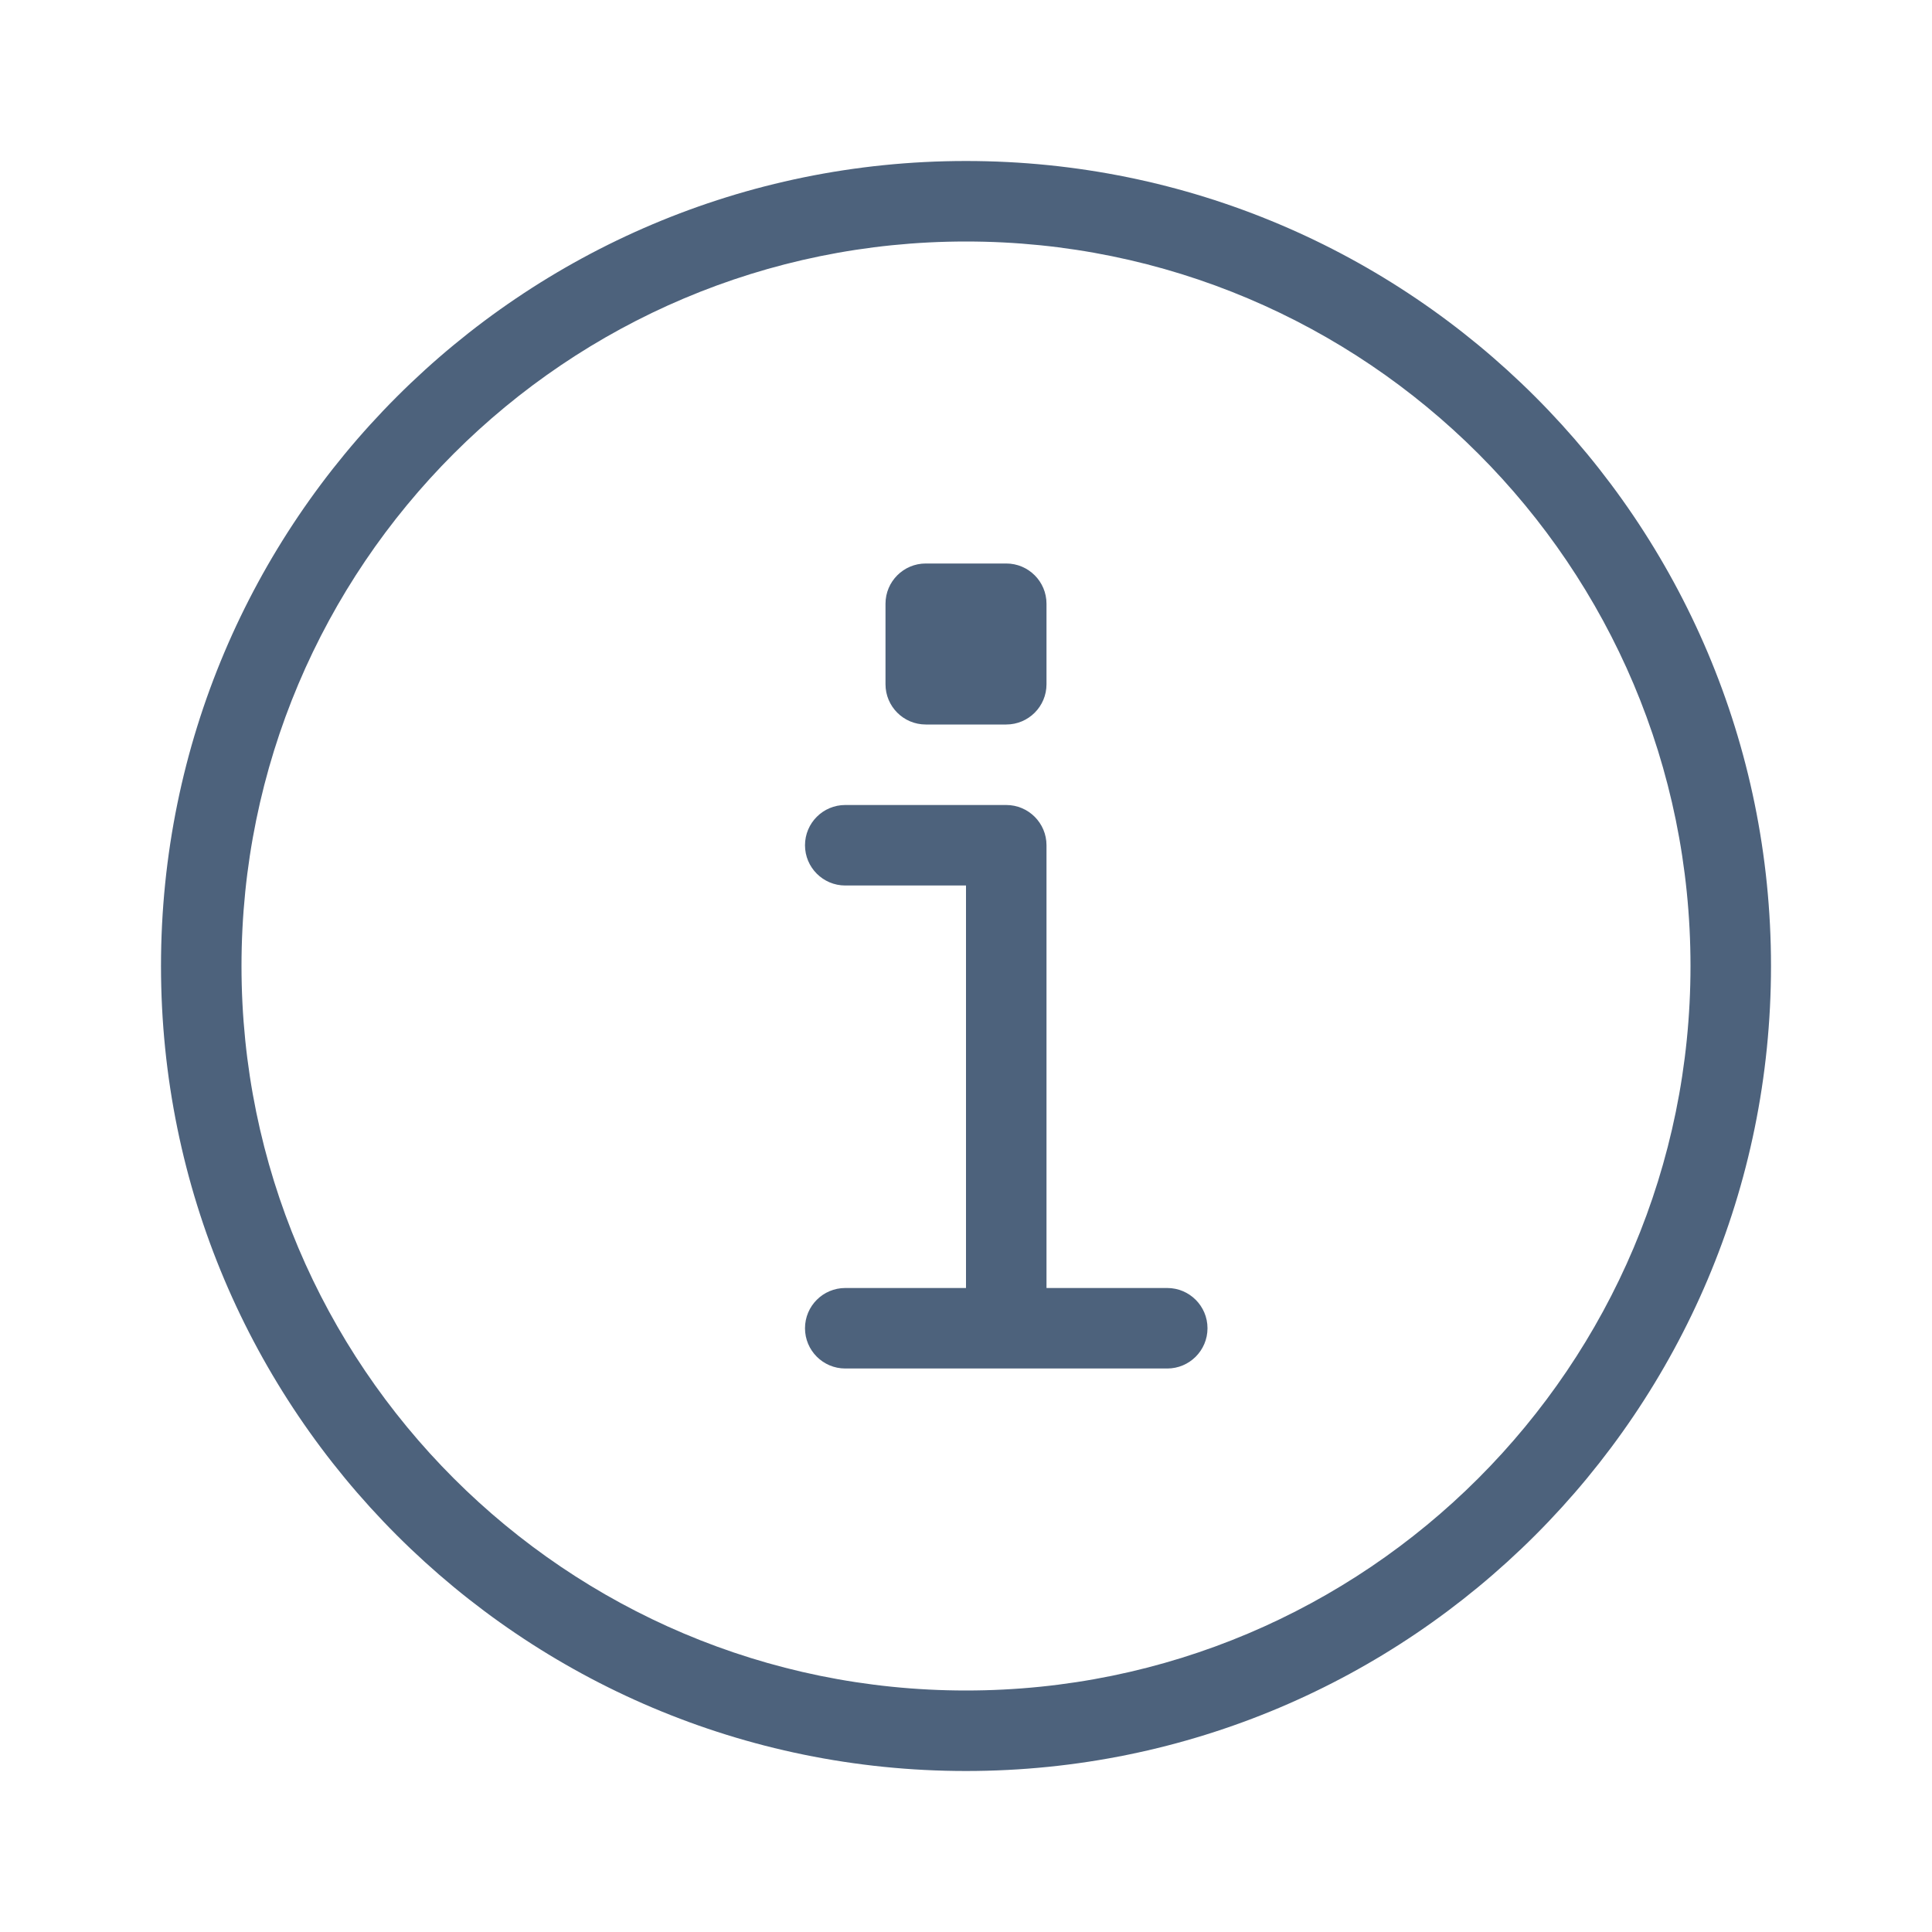 <svg width="24" height="24" viewBox="0 0 24 24" fill="none" xmlns="http://www.w3.org/2000/svg">
<path d="M13 16H14.5C14.776 16 15 16.224 15 16.5C15 16.776 14.776 17 14.5 17H10.5C10.224 17 10 16.776 10 16.5C10 16.224 10.224 16 10.5 16H12V11H10.5C10.224 11 10 10.776 10 10.5C10 10.224 10.224 10 10.5 10H12.5C12.776 10 13 10.224 13 10.5V16ZM12 22C6.477 22 2 17.523 2 12C2 6.477 6.477 2 12 2C17.523 2 22 6.477 22 12C22 17.523 17.523 22 12 22ZM12 21C16.971 21 21 16.971 21 12C21 7.029 16.971 3 12 3C7.029 3 3 7.029 3 12C3 16.971 7.029 21 12 21ZM11.5 7H12.5C12.776 7 13 7.224 13 7.5V8.5C13 8.776 12.776 9 12.5 9H11.5C11.224 9 11 8.776 11 8.5V7.5C11 7.224 11.224 7 11.5 7Z" fill="#4D627C"/>
</svg>
